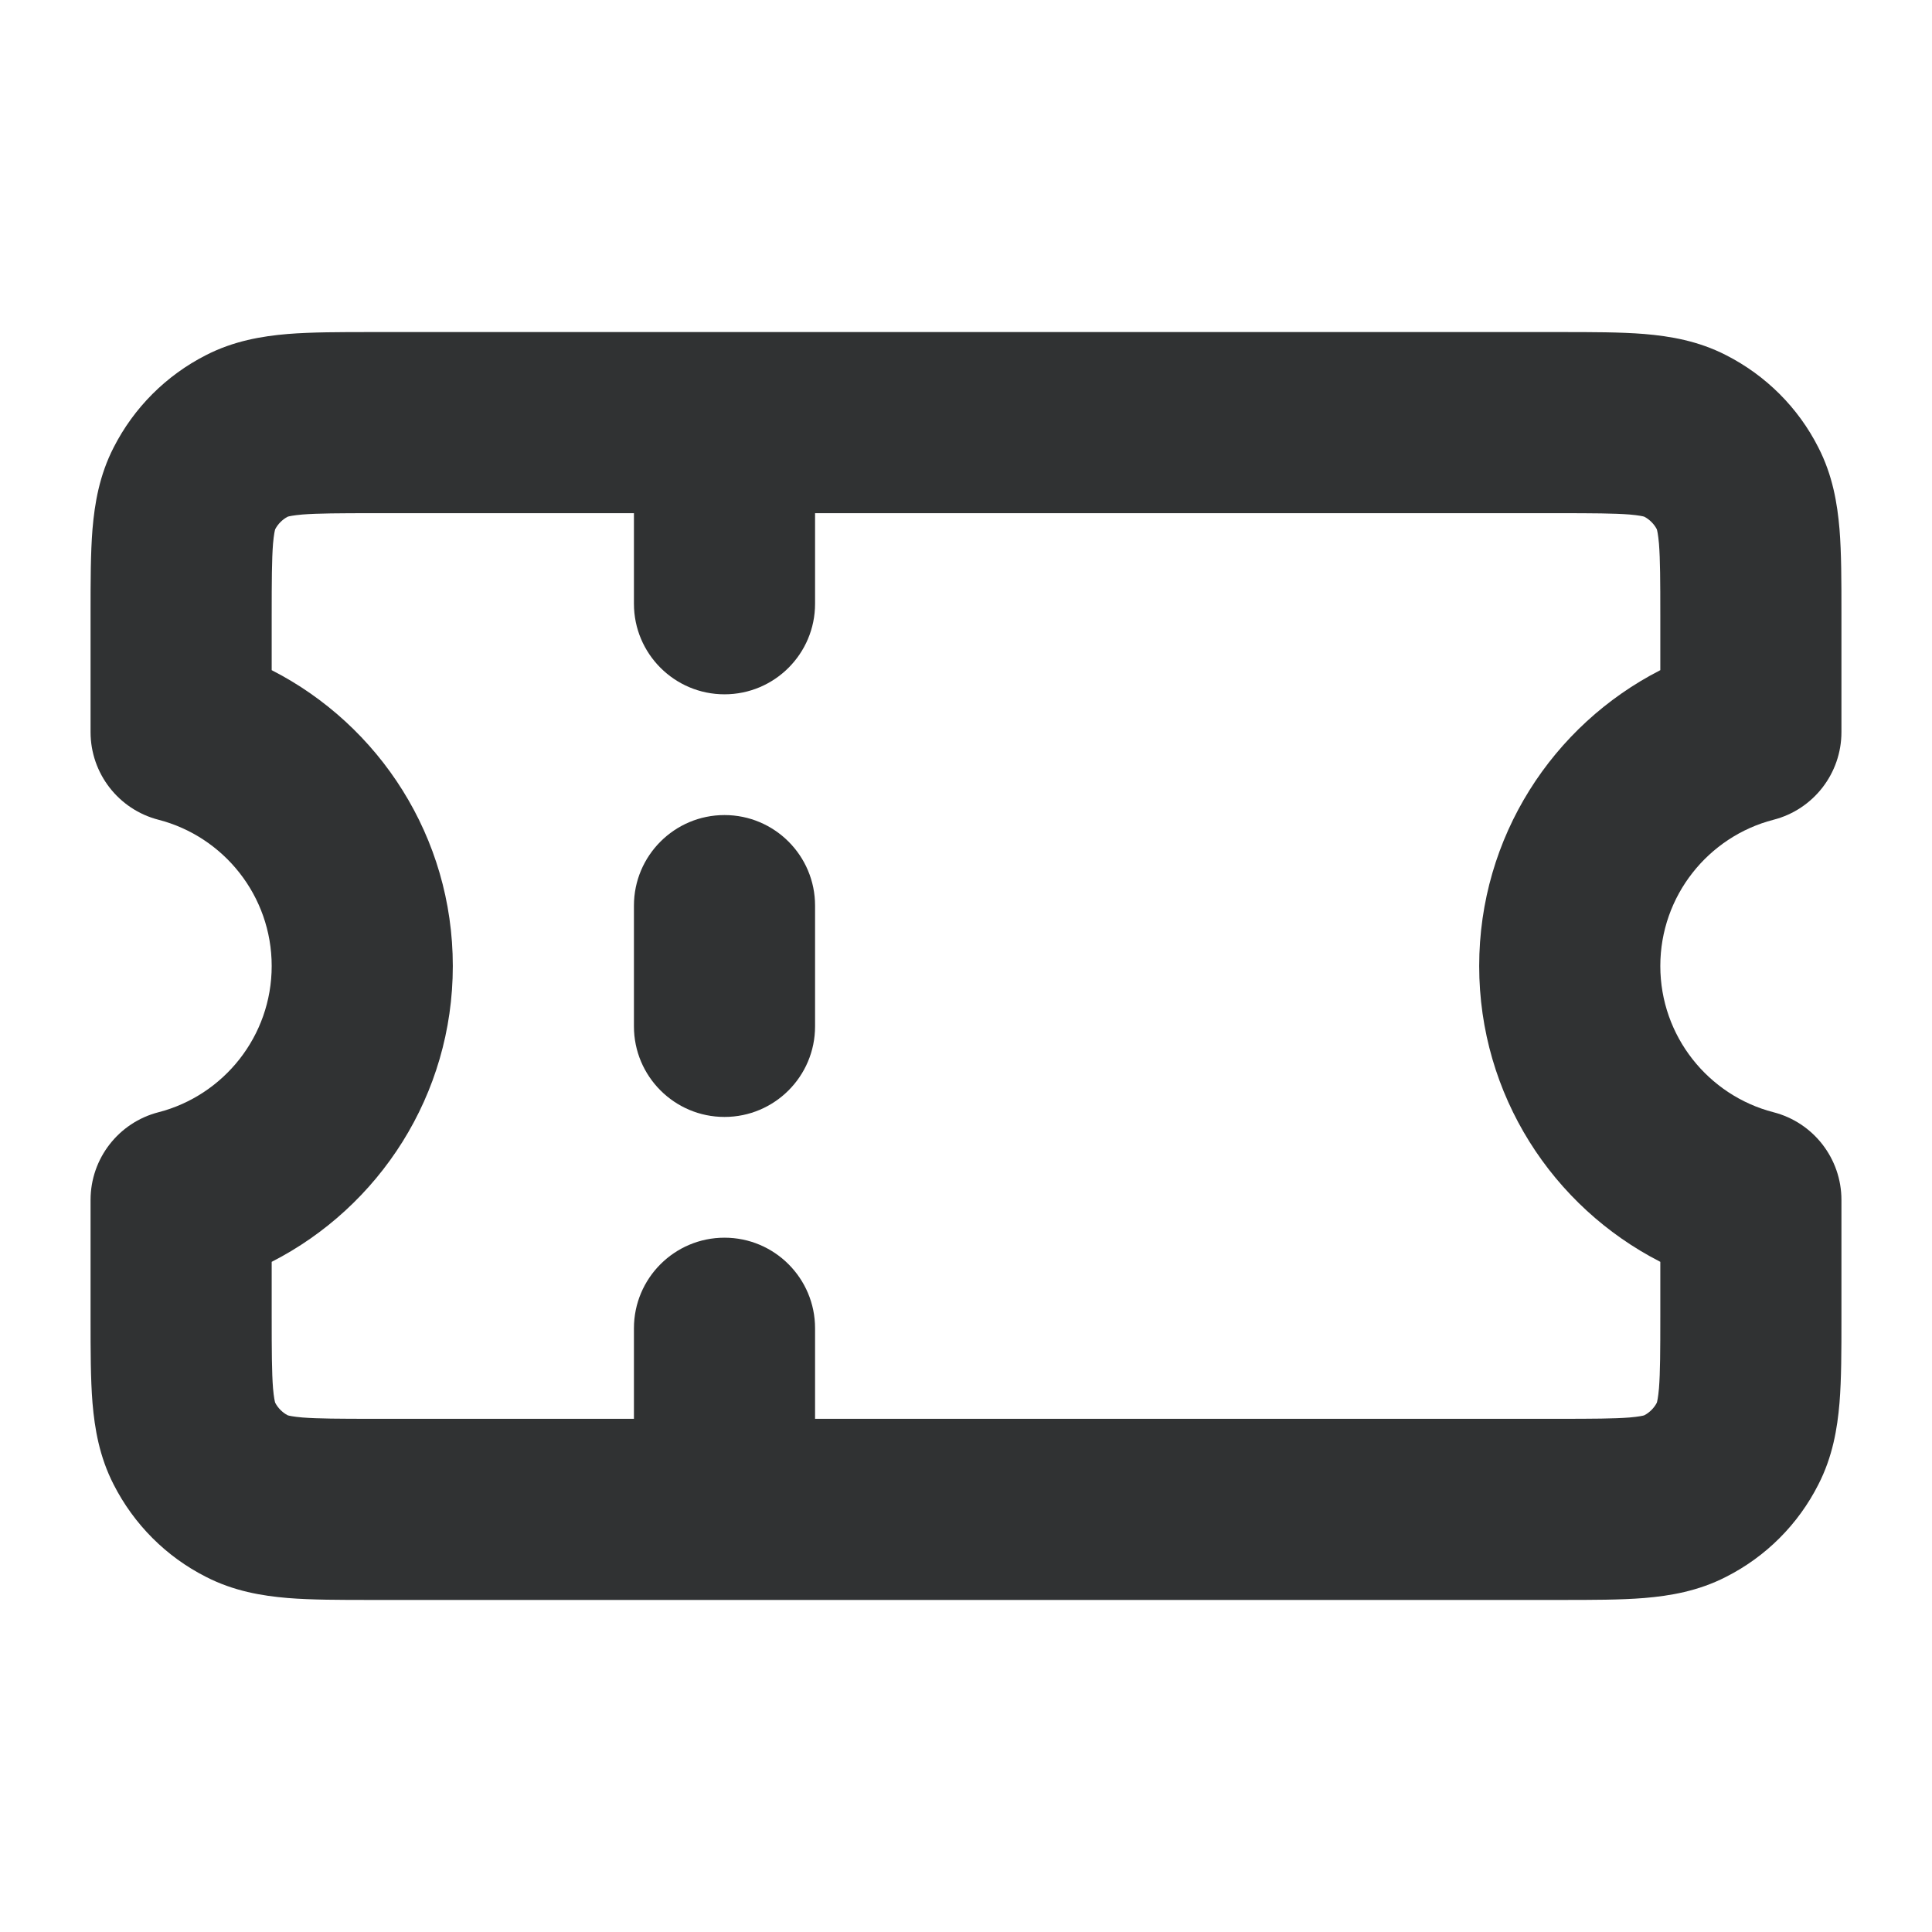 <svg width="16" height="16" viewBox="0 0 16 16" fill="none" xmlns="http://www.w3.org/2000/svg">
    <path fill-rule="evenodd" clip-rule="evenodd"
        d="M3.074 2.75C3.083 2.75 3.091 2.75 3.1 2.75L12.926 2.75C13.184 2.75 13.42 2.75 13.618 2.766C13.831 2.784 14.064 2.823 14.294 2.941C14.624 3.109 14.892 3.376 15.059 3.706C15.177 3.936 15.216 4.169 15.234 4.382C15.25 4.58 15.25 4.816 15.25 5.074L15.25 6.063C15.25 6.405 15.018 6.704 14.687 6.789C14.148 6.928 13.75 7.419 13.75 8C13.75 8.581 14.148 9.072 14.687 9.211C15.018 9.296 15.25 9.595 15.25 9.937L15.25 10.926C15.25 11.184 15.25 11.42 15.234 11.618C15.216 11.831 15.177 12.064 15.059 12.294C14.892 12.624 14.624 12.892 14.294 13.059C14.064 13.177 13.831 13.216 13.618 13.234C13.42 13.25 13.184 13.25 12.926 13.25H3.074C2.816 13.25 2.58 13.25 2.382 13.234C2.169 13.216 1.936 13.177 1.706 13.059C1.376 12.892 1.109 12.624 0.941 12.294C0.823 12.064 0.784 11.831 0.766 11.618C0.75 11.42 0.75 11.184 0.75 10.926L0.75 9.937C0.75 9.595 0.982 9.296 1.313 9.211C1.852 9.072 2.25 8.581 2.25 8C2.25 7.419 1.852 6.928 1.313 6.789C0.982 6.704 0.75 6.405 0.75 6.063V5.1C0.75 5.091 0.75 5.082 0.75 5.074C0.75 4.816 0.75 4.58 0.766 4.382C0.784 4.169 0.823 3.936 0.941 3.706C1.109 3.376 1.376 3.109 1.706 2.941C1.936 2.823 2.169 2.784 2.382 2.766C2.58 2.75 2.816 2.75 3.074 2.75ZM2.381 4.28L2.382 4.279L2.381 4.28ZM2.383 4.279C2.392 4.276 2.425 4.268 2.504 4.261C2.633 4.251 2.808 4.25 3.1 4.25H12.9C13.192 4.25 13.367 4.251 13.496 4.261C13.575 4.268 13.608 4.276 13.617 4.279C13.661 4.302 13.698 4.339 13.721 4.383C13.724 4.392 13.732 4.425 13.739 4.504C13.749 4.633 13.75 4.808 13.75 5.1V5.55C12.86 6.005 12.25 6.931 12.25 8C12.25 9.069 12.86 9.995 13.75 10.45V10.9C13.75 11.192 13.749 11.367 13.739 11.496C13.732 11.575 13.724 11.608 13.721 11.617C13.698 11.661 13.661 11.698 13.617 11.721C13.608 11.724 13.575 11.732 13.496 11.739C13.367 11.749 13.192 11.75 12.9 11.75H3.1C2.808 11.75 2.633 11.749 2.504 11.739C2.425 11.732 2.392 11.724 2.383 11.721C2.339 11.698 2.302 11.661 2.279 11.617C2.276 11.608 2.268 11.575 2.261 11.496C2.251 11.367 2.25 11.192 2.25 10.9V10.45C3.14 9.995 3.75 9.069 3.75 8C3.75 6.931 3.14 6.005 2.25 5.55V5.1C2.25 4.808 2.251 4.633 2.261 4.504C2.268 4.425 2.276 4.392 2.279 4.383C2.302 4.339 2.339 4.302 2.383 4.279ZM2.28 4.381L2.279 4.382L2.28 4.381ZM2.28 11.619L2.279 11.618L2.28 11.619ZM2.381 11.72L2.382 11.721L2.381 11.72ZM13.619 11.72L13.618 11.721L13.619 11.72ZM13.72 11.619L13.721 11.618L13.72 11.619ZM13.72 4.381L13.721 4.382L13.72 4.381ZM13.619 4.28L13.618 4.279L13.619 4.28Z"
        fill="#303233" />
    <path
        d="M6 3C6.414 3 6.75 3.336 6.75 3.75V5C6.75 5.414 6.414 5.75 6 5.75C5.586 5.75 5.25 5.414 5.25 5V3.75C5.25 3.336 5.586 3 6 3Z"
        fill="#303233" />
    <path
        d="M6 10.25C6.414 10.25 6.75 10.586 6.75 11V12.25C6.75 12.664 6.414 13 6 13C5.586 13 5.25 12.664 5.25 12.25V11C5.25 10.586 5.586 10.25 6 10.25Z"
        fill="#303233" />
    <path
        d="M6.75 7.5C6.75 7.086 6.414 6.75 6 6.75C5.586 6.75 5.25 7.086 5.25 7.5V8.5C5.25 8.914 5.586 9.25 6 9.25C6.414 9.25 6.75 8.914 6.75 8.5V7.5Z"
        fill="#303233" />
</svg>
